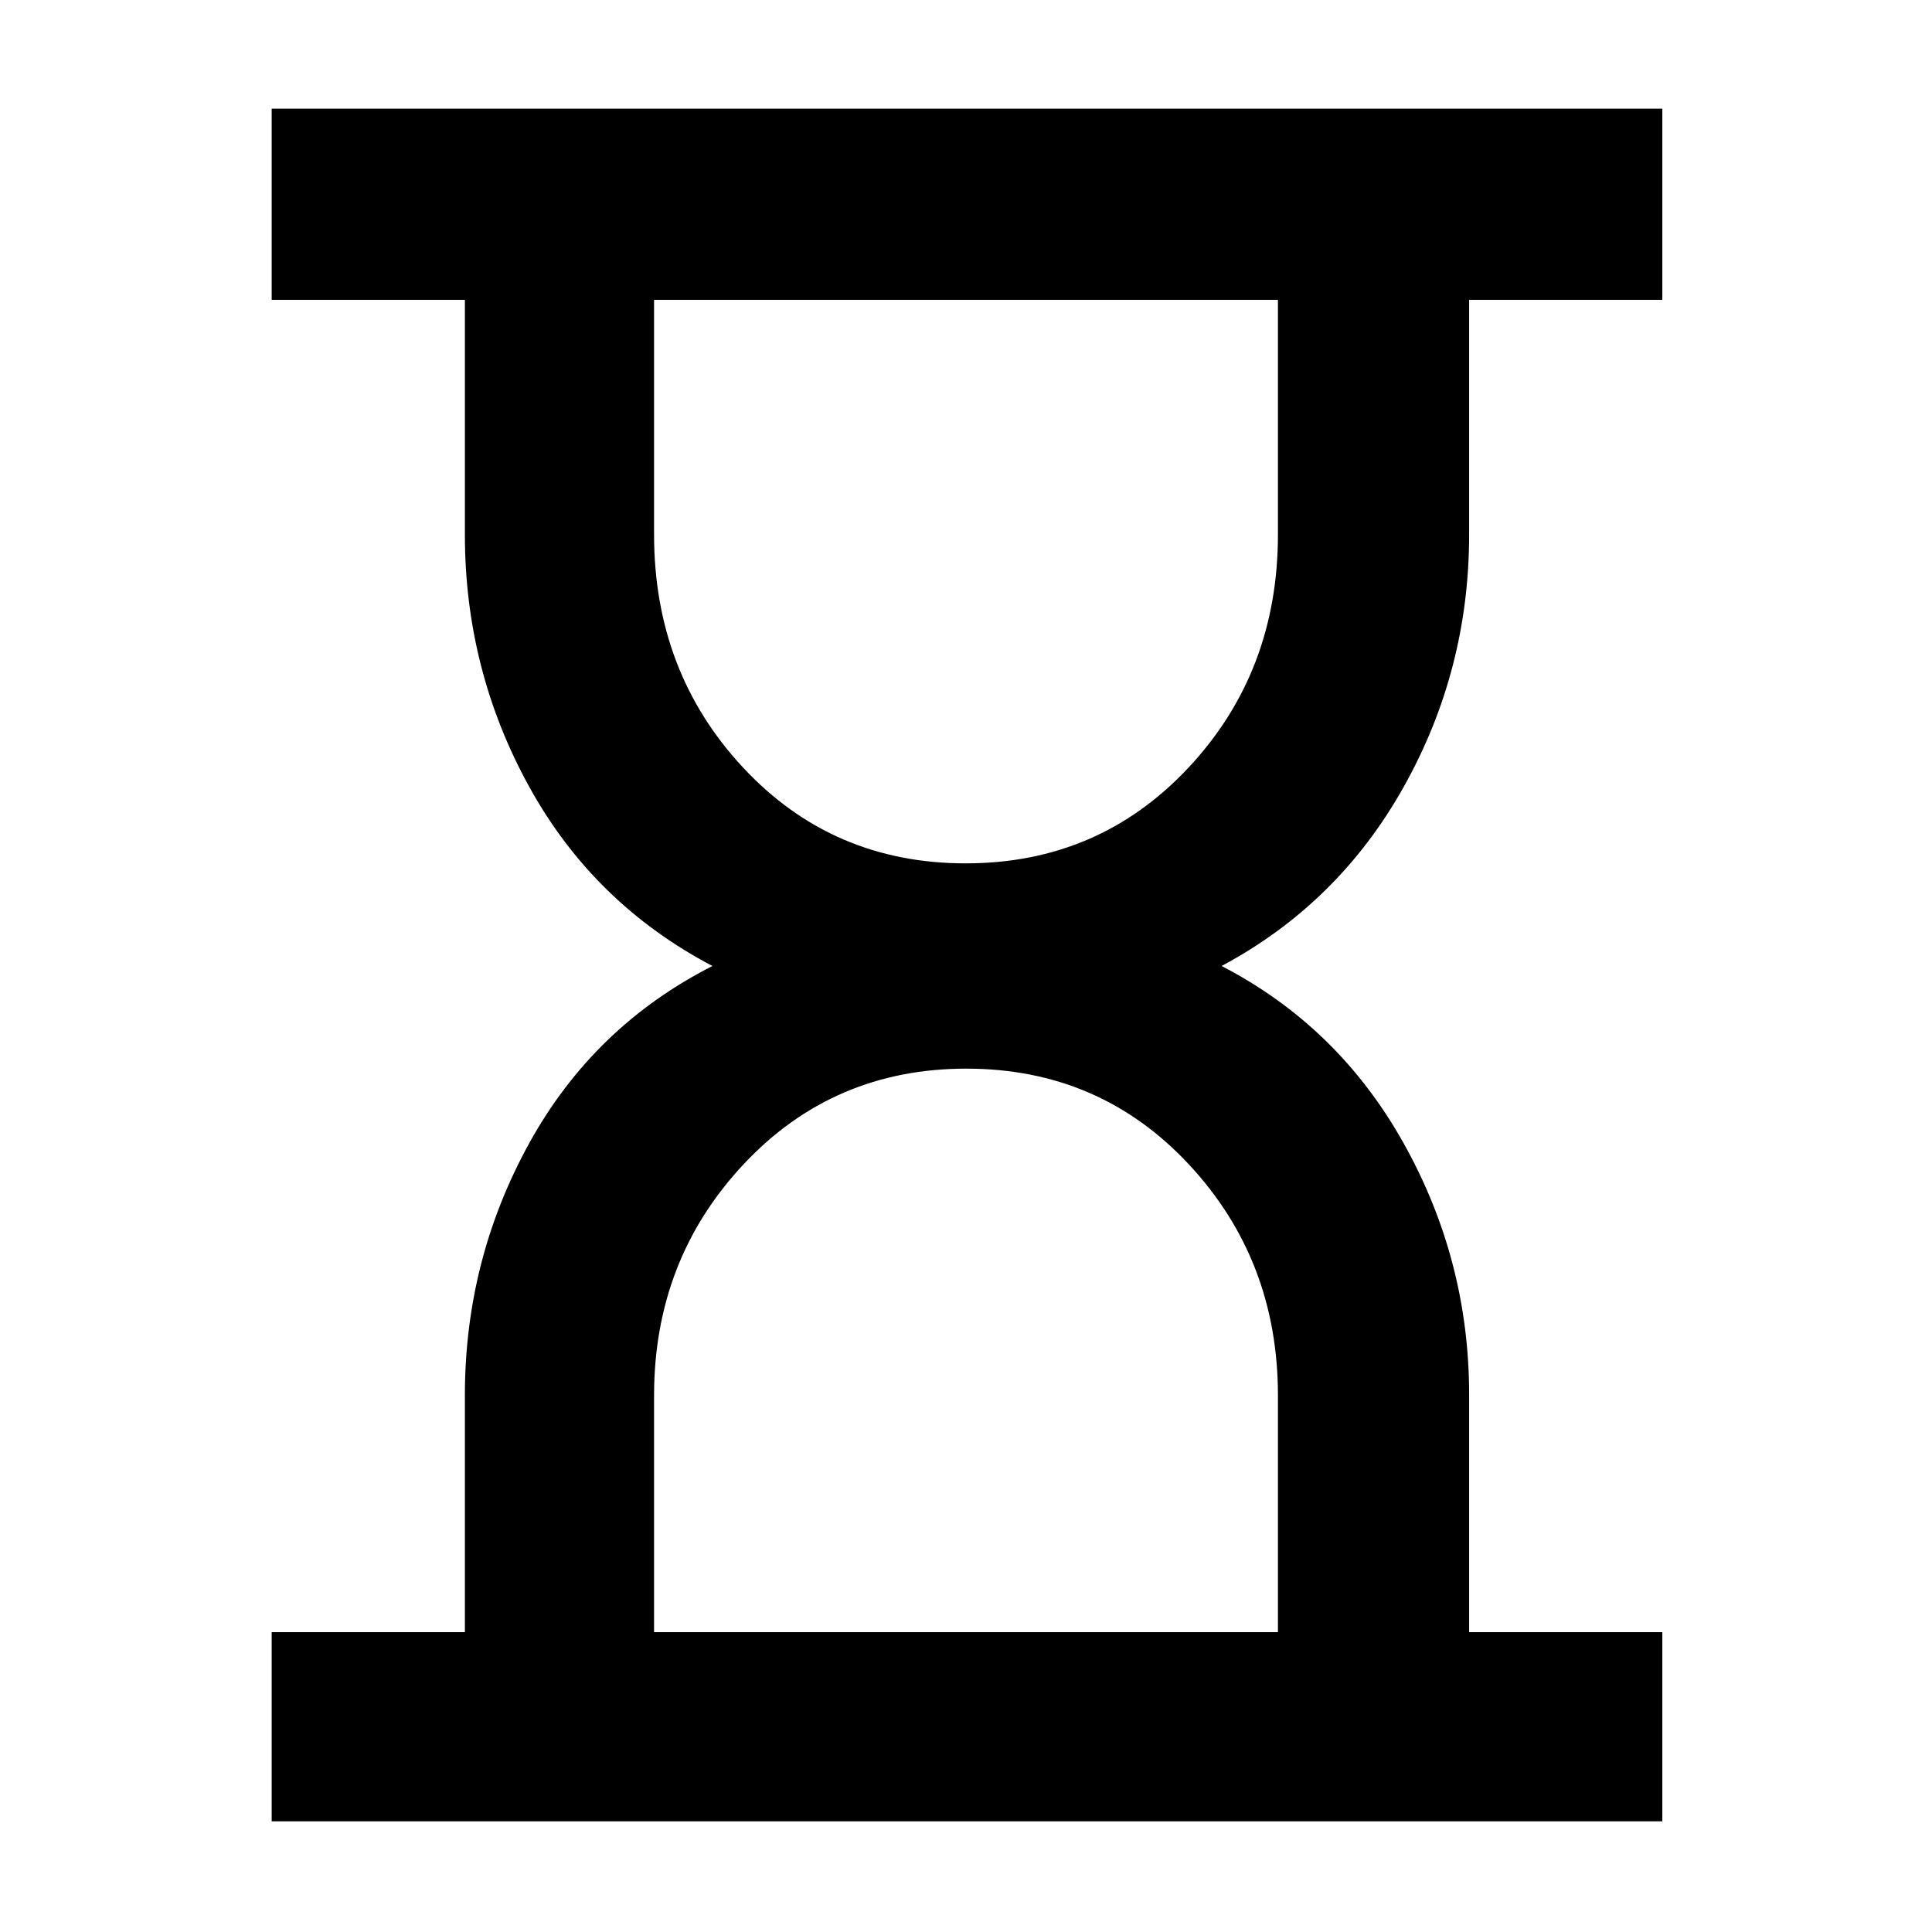 <svg xmlns="http://www.w3.org/2000/svg" width="48" height="48" viewBox="0 96 960 960"><path d="M325 907h310V789.419Q635 722 590.668 674.5t-110.5-47.5Q414 627 369.5 674.507T325 789.429V907Zm154.832-382Q546 525 590.5 477.493T635 361.571V245H325v116.581Q325 430 369.332 477.5t110.5 47.5ZM135 1001v-94h96V789.348Q231 722 263 664t91-88q-59-31-91-89t-32-125.348V245h-96v-95h691v95h-96v116.652Q730 429 697.5 487T607 576q58 30 90.5 88.137T730 789v118h96v94H135Z"/></svg>